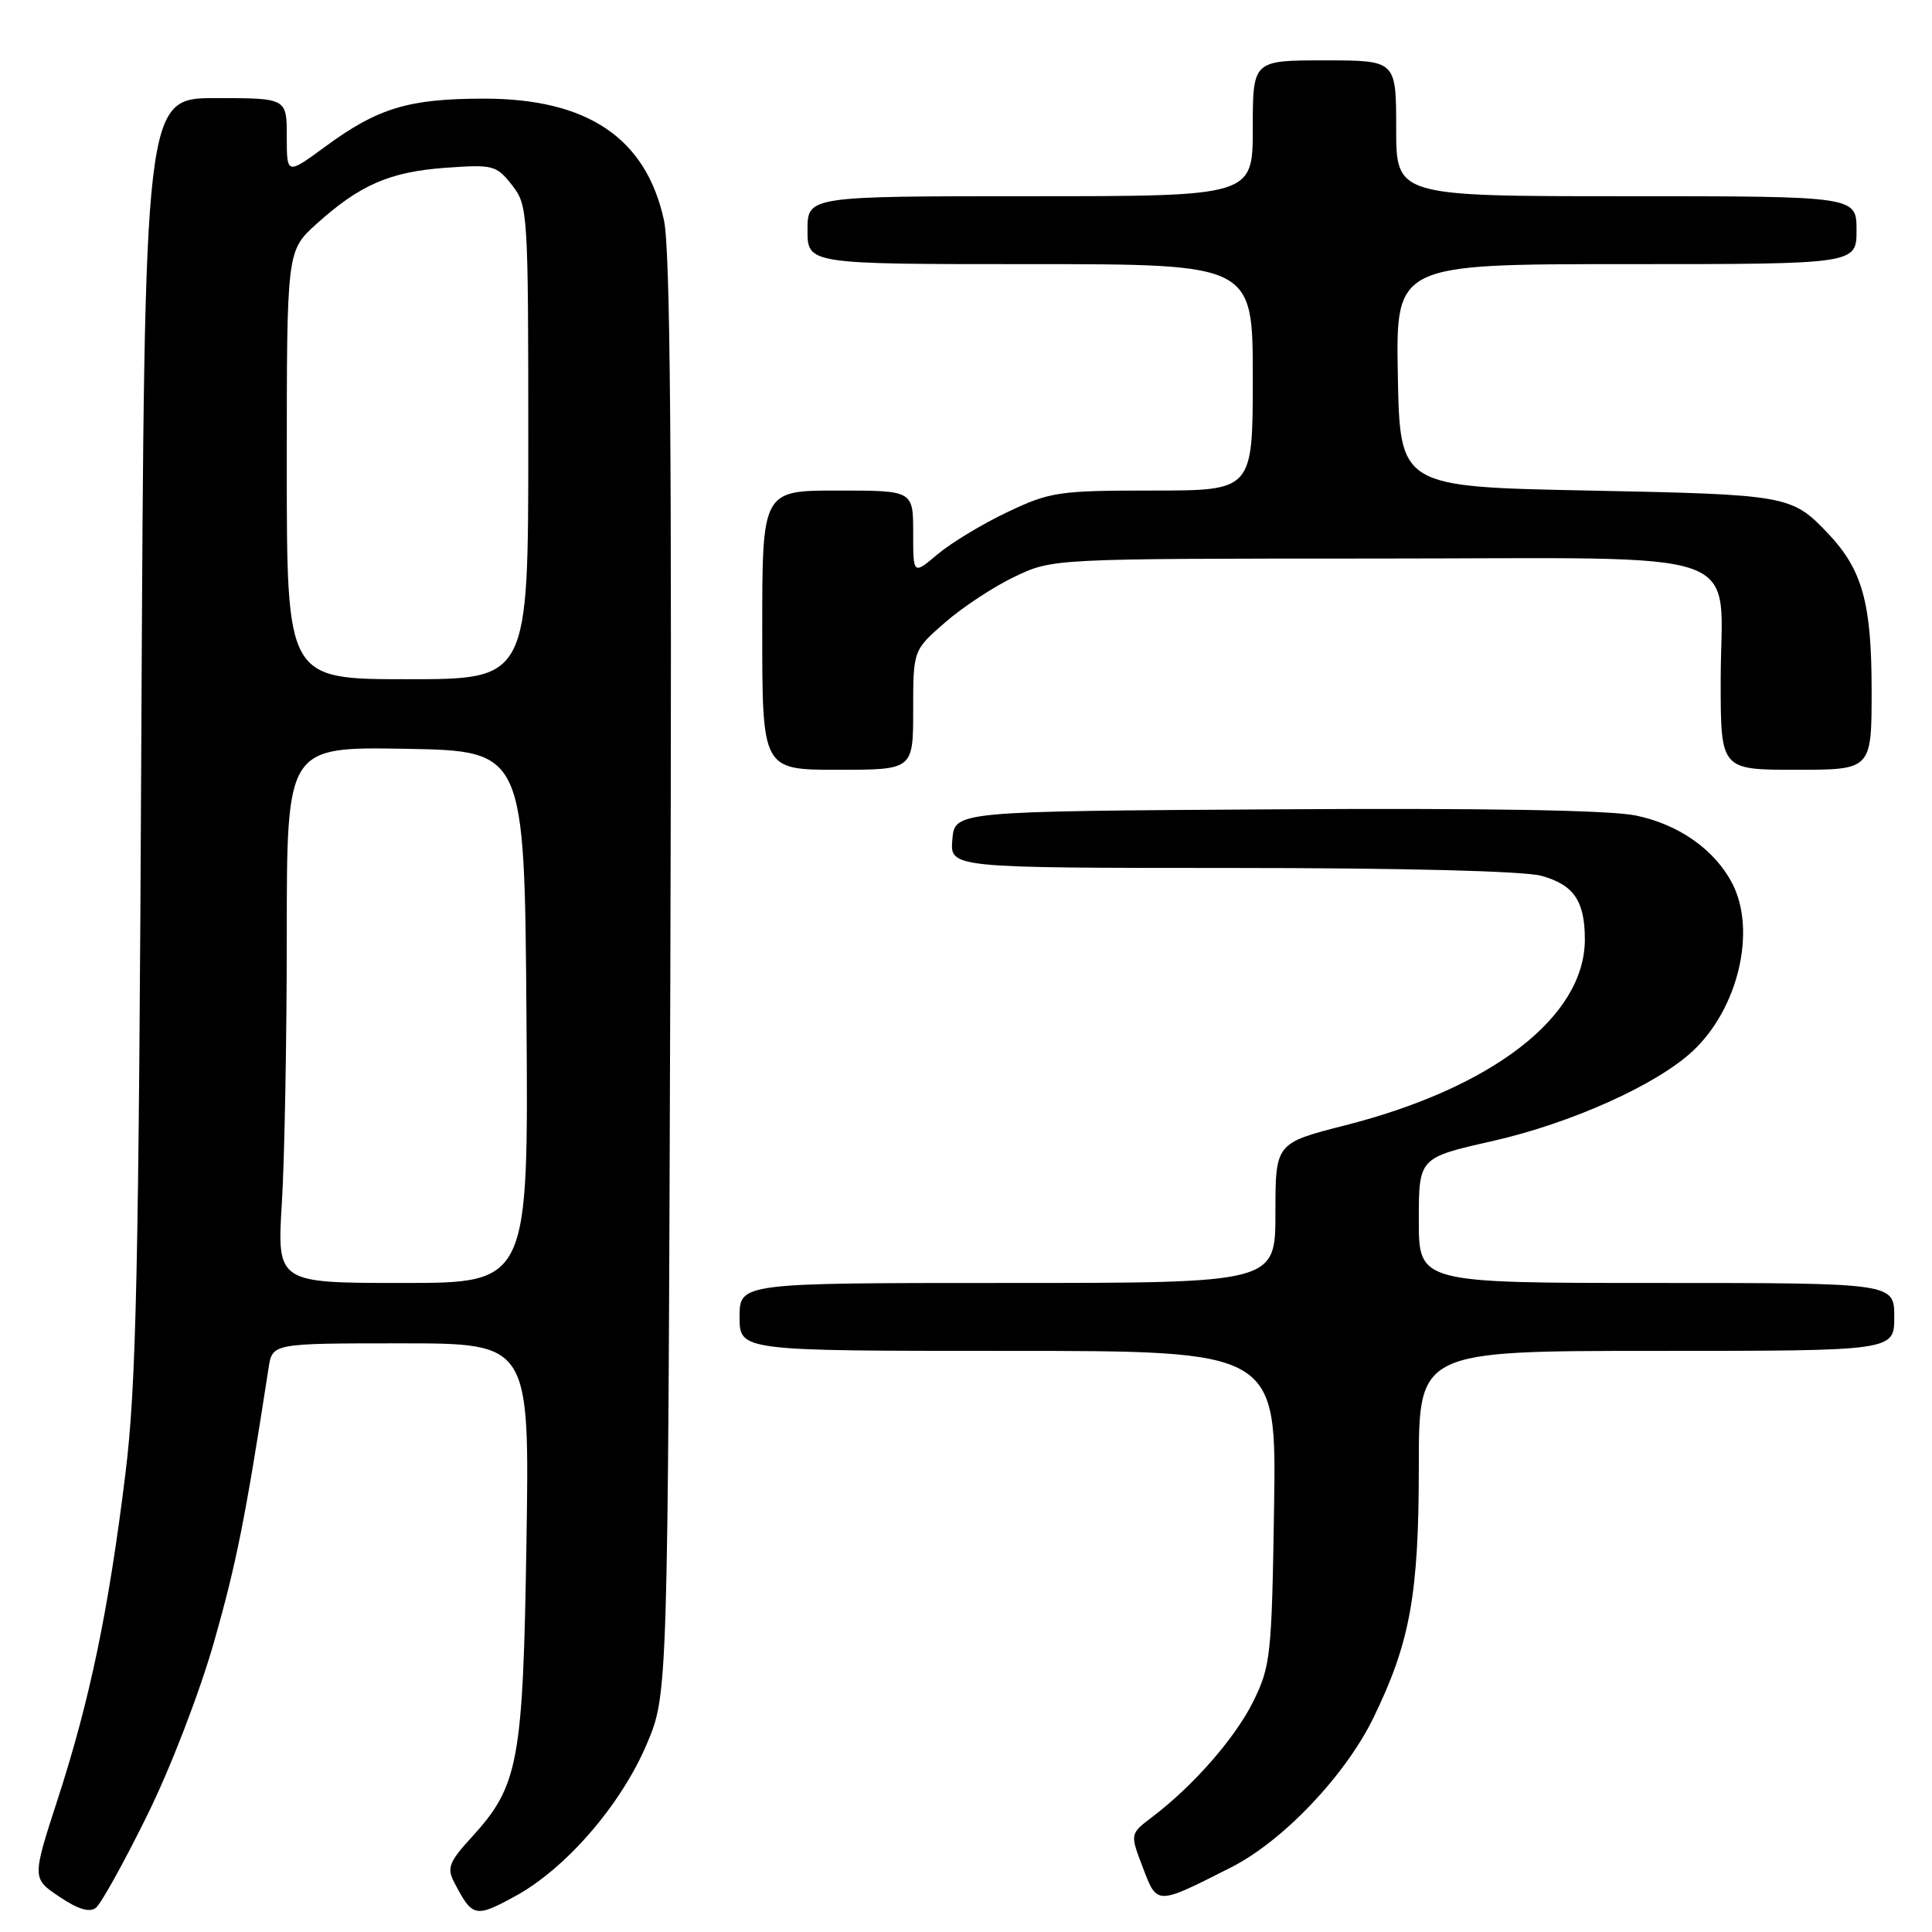 <?xml version="1.0" encoding="UTF-8" standalone="no"?>
<!DOCTYPE svg PUBLIC "-//W3C//DTD SVG 1.1//EN" "http://www.w3.org/Graphics/SVG/1.1/DTD/svg11.dtd" >
<svg xmlns="http://www.w3.org/2000/svg" xmlns:xlink="http://www.w3.org/1999/xlink" version="1.1" viewBox="0 0 256 256">
 <g >
 <path fill="currentColor"
d=" M 19.45 240.65 C 22.59 234.30 26.43 224.34 28.38 217.50 C 31.32 207.17 32.52 201.16 35.59 181.25 C 36.09 178.00 36.09 178.00 53.13 178.00 C 70.17 178.00 70.17 178.00 69.76 204.25 C 69.30 233.56 68.73 236.62 62.48 243.46 C 59.53 246.68 59.20 247.51 60.15 249.35 C 62.60 254.07 62.95 254.15 68.24 251.27 C 74.97 247.61 82.29 239.15 85.70 231.10 C 88.50 224.50 88.50 224.50 88.82 129.50 C 89.04 60.53 88.82 33.04 87.98 29.19 C 85.61 18.27 77.82 13.03 64.00 13.07 C 54.09 13.09 50.05 14.32 43.08 19.44 C 38.00 23.17 38.00 23.17 38.00 18.09 C 38.00 13.00 38.00 13.00 28.57 13.00 C 19.15 13.00 19.15 13.00 18.73 97.25 C 18.38 169.07 18.07 183.55 16.60 195.43 C 14.38 213.39 11.92 225.22 7.67 238.33 C 4.24 248.89 4.24 248.89 7.87 251.33 C 10.37 253.01 11.88 253.46 12.72 252.78 C 13.39 252.25 16.42 246.79 19.45 240.65 Z  M 163.14 247.43 C 170.00 243.95 178.26 235.27 181.99 227.61 C 186.86 217.60 188.00 211.26 188.00 194.29 C 188.00 179.00 188.00 179.00 219.50 179.00 C 251.00 179.00 251.00 179.00 251.00 174.50 C 251.00 170.00 251.00 170.00 219.50 170.00 C 188.00 170.00 188.00 170.00 188.00 161.70 C 188.00 153.40 188.00 153.40 197.75 151.20 C 208.17 148.84 219.55 143.73 224.32 139.25 C 230.34 133.61 232.76 123.30 229.54 117.07 C 227.22 112.59 222.46 109.24 216.76 108.06 C 213.32 107.35 196.77 107.06 169.00 107.24 C 126.50 107.50 126.50 107.50 126.19 111.25 C 125.88 115.00 125.88 115.00 163.19 115.01 C 185.89 115.01 201.96 115.42 204.24 116.05 C 208.54 117.24 210.00 119.38 210.00 124.48 C 210.00 134.68 197.83 144.12 178.25 149.11 C 169.00 151.47 169.00 151.47 169.00 160.73 C 169.00 170.00 169.00 170.00 133.50 170.00 C 98.00 170.00 98.00 170.00 98.00 174.50 C 98.00 179.00 98.00 179.00 133.57 179.00 C 169.14 179.00 169.14 179.00 168.82 199.75 C 168.52 219.32 168.36 220.78 166.09 225.40 C 163.69 230.27 158.14 236.63 152.61 240.81 C 149.73 243.00 149.73 243.00 151.43 247.45 C 153.35 252.48 153.17 252.48 163.14 247.43 Z  M 121.00 94.08 C 121.00 86.16 121.00 86.16 125.25 82.46 C 127.59 80.42 131.75 77.69 134.50 76.39 C 139.50 74.02 139.50 74.02 182.19 74.01 C 233.03 74.00 228.00 72.22 228.00 90.22 C 228.00 102.00 228.00 102.00 238.00 102.00 C 248.00 102.00 248.00 102.00 248.00 91.47 C 248.00 79.88 246.77 75.47 242.20 70.66 C 237.40 65.62 236.87 65.53 210.50 65.00 C 185.50 64.50 185.50 64.50 185.22 49.75 C 184.95 35.00 184.95 35.00 215.47 35.00 C 246.00 35.00 246.00 35.00 246.00 30.50 C 246.00 26.00 246.00 26.00 215.50 26.00 C 185.00 26.00 185.00 26.00 185.00 17.00 C 185.00 8.00 185.00 8.00 175.50 8.00 C 166.00 8.00 166.00 8.00 166.00 17.00 C 166.00 26.00 166.00 26.00 136.50 26.00 C 107.00 26.00 107.00 26.00 107.00 30.50 C 107.00 35.00 107.00 35.00 136.50 35.00 C 166.00 35.00 166.00 35.00 166.00 50.00 C 166.00 65.00 166.00 65.00 152.75 65.00 C 140.26 65.00 139.15 65.17 133.50 67.85 C 130.20 69.41 126.04 71.93 124.25 73.43 C 121.00 76.18 121.00 76.18 121.00 70.59 C 121.00 65.00 121.00 65.00 111.00 65.00 C 101.00 65.00 101.00 65.00 101.00 83.50 C 101.00 102.00 101.00 102.00 111.00 102.00 C 121.00 102.00 121.00 102.00 121.00 94.08 Z  M 37.35 159.34 C 37.71 153.48 38.00 137.50 38.00 123.82 C 38.00 98.95 38.00 98.95 53.75 99.22 C 69.50 99.50 69.50 99.50 69.76 134.75 C 70.03 170.00 70.03 170.00 53.36 170.00 C 36.70 170.00 36.70 170.00 37.35 159.34 Z  M 38.00 61.62 C 38.00 33.23 38.00 33.23 41.94 29.67 C 47.68 24.49 51.66 22.76 59.07 22.23 C 65.33 21.78 65.77 21.89 67.83 24.51 C 69.95 27.21 70.00 27.97 70.00 58.63 C 70.00 90.00 70.00 90.00 54.00 90.00 C 38.00 90.00 38.00 90.00 38.00 61.62 Z "/>
</g>
</svg>